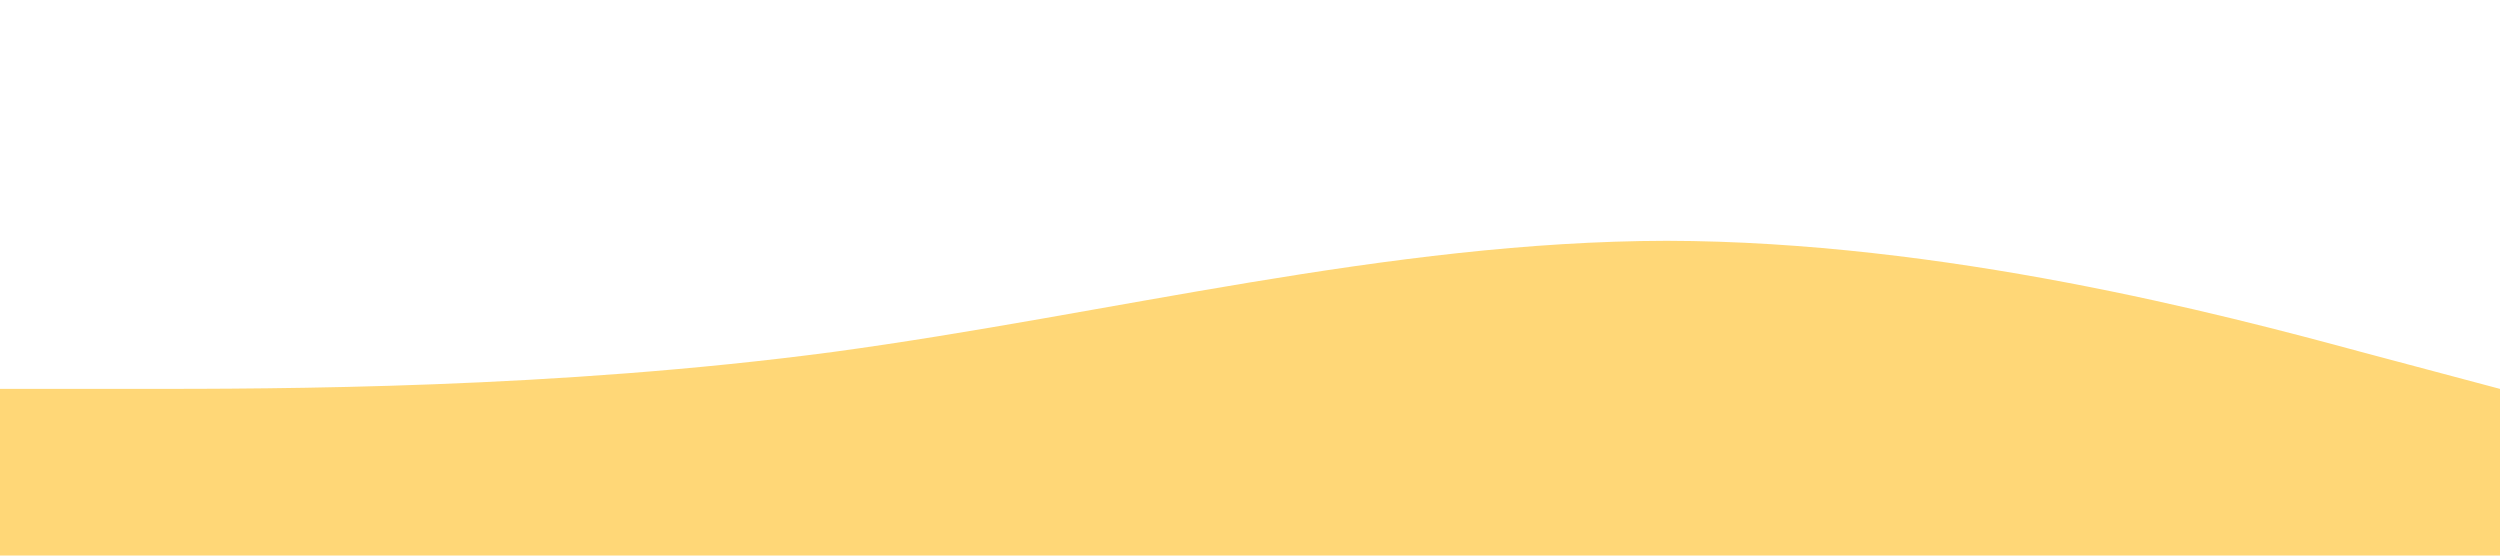 <svg xmlns="http://www.w3.org/2000/svg" viewBox="0 0 1440 320"><path fill="#ffd777" fill-opacity="1" d="M0,224L80,224C160,224,320,224,480,202.7C640,181,800,139,960,138.7C1120,139,1280,181,1360,202.7L1440,224L1440,320L1360,320C1280,320,1120,320,960,320C800,320,640,320,480,320C320,320,160,320,80,320L0,320Z"></path></svg>